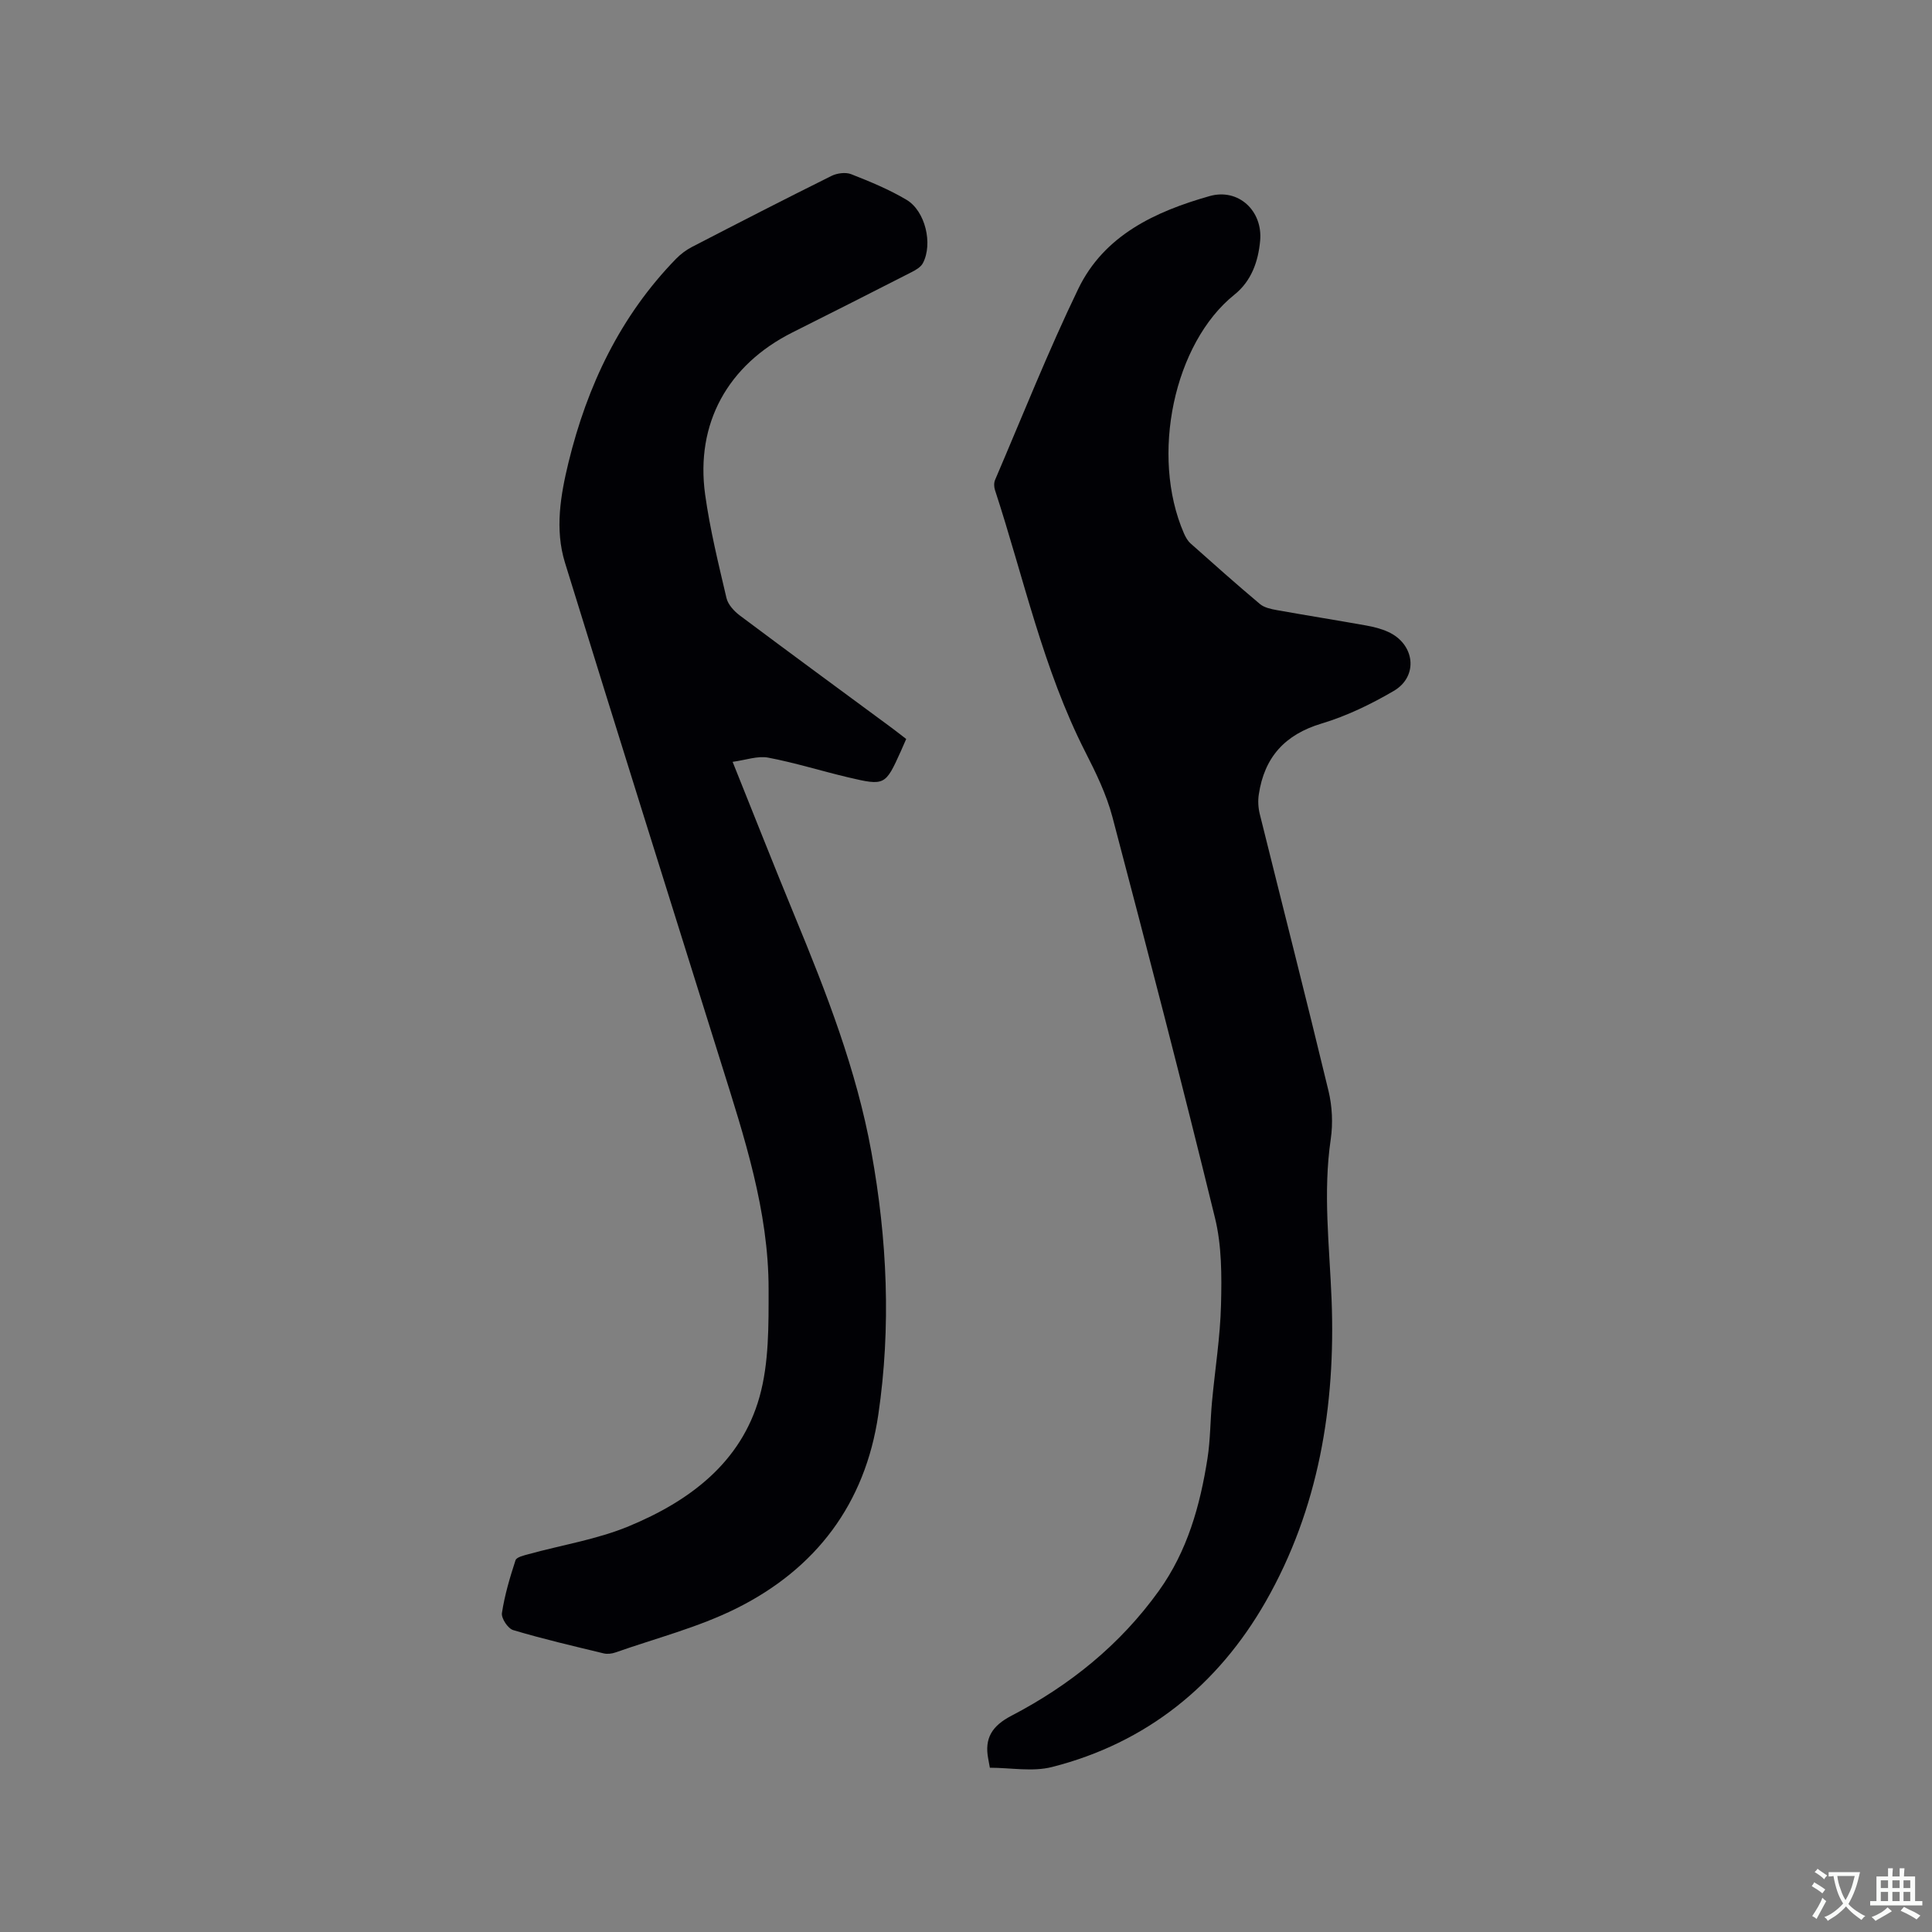 <svg enable-background="new 0 0 400 400" viewBox="0 0 400 400" xmlns="http://www.w3.org/2000/svg"><rect x="0" y="0" width="400" height="400" fill="#808080" stroke="none"/><path d="m204.94 365.99c-.22-1.19-.27-1.5-.33-1.81-.84-4.29.78-6.86 4.79-8.95 12.07-6.29 22.49-14.67 30.52-25.85 5.92-8.24 8.55-17.66 10.08-27.45.6-3.85.57-7.8.93-11.69.62-6.72 1.71-13.43 1.87-20.16.15-5.97.16-12.18-1.25-17.92-6.78-27.75-13.96-55.41-21.24-83.03-1.23-4.65-3.4-9.12-5.6-13.43-8.77-17.22-12.76-36.07-18.71-54.24-.21-.64-.24-1.5.02-2.1 5.66-13.21 10.97-26.6 17.21-39.53 5.37-11.14 15.96-16.04 27.2-19.23 5.97-1.69 11.03 3.05 10.47 9.23-.39 4.32-1.82 8.37-5.33 11.18-12.51 10.02-17.46 33.3-10.45 49.41.33.76.77 1.55 1.37 2.09 4.75 4.23 9.5 8.46 14.37 12.55.9.75 2.29 1.04 3.51 1.26 6.15 1.1 12.32 2.08 18.47 3.18 1.55.28 3.13.67 4.55 1.32 5.55 2.51 6.35 9.2 1.17 12.23-4.7 2.75-9.74 5.19-14.94 6.75-7.63 2.29-11.85 7-13 14.69-.2 1.31-.12 2.75.2 4.04 4.74 19.11 9.62 38.18 14.23 57.32.77 3.19.94 6.74.47 9.98-1.64 11.13-.26 22.16.17 33.25.86 21.98-2.67 43.31-13.65 62.53-9.86 17.24-24.63 29.25-44.23 34.23-4.04 1.03-8.54.15-12.87.15z" fill="#010105"/><path d="m187.62 153c-.45 1.02-.78 1.79-1.12 2.55-3.19 7.07-3.31 7.18-10.86 5.4-5.55-1.31-11.01-3.03-16.6-4.09-2.18-.41-4.61.5-7.36.87 4.49 11.18 8.59 21.59 12.86 31.94 6.55 15.87 12.79 31.83 15.87 48.83 3.28 18.07 4.11 36.23 1.43 54.42-2.72 18.46-12.93 31.9-29.41 40.1-7.88 3.92-16.61 6.15-24.97 9.09-.76.27-1.69.39-2.46.21-6.28-1.52-12.57-2.98-18.76-4.83-1.08-.32-2.49-2.45-2.32-3.53.56-3.7 1.64-7.34 2.81-10.92.21-.66 1.73-1 2.71-1.27 6.93-1.91 14.17-3.05 20.75-5.78 12.5-5.18 23.23-13.12 27.06-26.78 1.98-7.07 1.88-14.87 1.88-22.33 0-16.22-5.04-31.48-9.82-46.75-10.81-34.54-21.67-69.06-32.34-103.64-2.12-6.87-.93-13.92.73-20.74 3.88-15.9 10.72-30.31 22.28-42.18.94-.96 2.08-1.82 3.28-2.44 9.59-4.96 19.2-9.9 28.87-14.7 1.16-.58 2.94-.82 4.09-.37 3.92 1.54 7.86 3.16 11.47 5.31 3.9 2.32 5.48 9.13 3.39 13.1-.43.83-1.48 1.44-2.38 1.89-8.2 4.19-16.42 8.35-24.66 12.48-13.35 6.71-20.08 18.82-18.05 33.54 1 7.22 2.76 14.34 4.42 21.44.32 1.36 1.58 2.72 2.76 3.61 10.43 7.81 20.95 15.52 31.44 23.26.93.69 1.84 1.41 3.01 2.31z" fill="#010105"/><g fill="#fafbfa"><path d="m377.9 391.2c-.2.3-.4.5-.6.8-.7-.6-1.4-1-2.2-1.5.2-.3.4-.5.5-.8.6.4 1.4.8 2.3 1.5zm-1.8 6.1c-.2-.2-.5-.4-.9-.6.4-.6.8-1.2 1.2-1.9s.7-1.3.9-1.9c.3.3.5.5.8.7-.7 1.3-1.4 2.6-2 3.7zm2.2-9c-.3.3-.5.5-.6.8-.6-.6-1.3-1.1-2-1.5.3-.3.5-.5.6-.7.6.5 1.3.9 2 1.4zm.3.2v-.9h2 4.5c-.3 1.3-.6 2.5-1 3.6s-.9 2.1-1.4 3c.4.5 1 1 1.6 1.4s1.2.8 1.9 1.1c-.3.2-.5.4-.8.8-.4-.3-1-.7-1.6-1.2s-1.2-1.1-1.6-1.6c-.5.6-1.1 1.1-1.7 1.6s-1.4.9-2.1 1.4c-.1-.3-.3-.5-.7-.8.6-.2 1.2-.5 1.9-1s1.4-1.1 2-1.8c-.5-.8-.9-1.6-1.2-2.5s-.6-2-.8-3.2c-.4.1-.7.1-1 .1zm2.5 2.7c.3 1 .7 1.7 1 2.2.3-.5.6-1.1 1-2s.6-1.9.9-3h-3.2-.4c.1.9.3 1.8.7 2.8z"/><path d="m396.5 388.5v1.5 3.6h1.5v.9c-.4 0-1 0-1.7 0h-7.9c-.5 0-.9 0-1.2 0v-.9h1.3v-3.5c0-.7 0-1.2 0-1.6h2.4c0-.8 0-1.4 0-1.7h1c0 .3-.1.8-.1 1.7h1.5c0-.8 0-1.4 0-1.7h1c0 .3-.1.9-.1 1.7zm-8.2 9.2c-.2-.3-.5-.5-.8-.8.8-.3 1.4-.6 1.9-.9s1-.7 1.4-1.1c.3.3.6.5.9.8-1.6 1-2.8 1.6-3.4 2zm2.6-6.8v-1.6h-1.5v1.6zm0 2.7v-1.9h-1.5v1.9zm2.4-2.7v-1.6h-1.5v1.6zm0 2.7v-1.9h-1.5v1.9zm.2 2 .7-.8c.4.2.9.5 1.6.8s1.3.7 1.8 1c-.3.3-.5.5-.8.8-.4-.3-1.5-1-3.3-1.8zm2-4.7v-1.6h-1.4v1.6zm0 2.7v-1.9h-1.4v1.9z"/></g></svg>